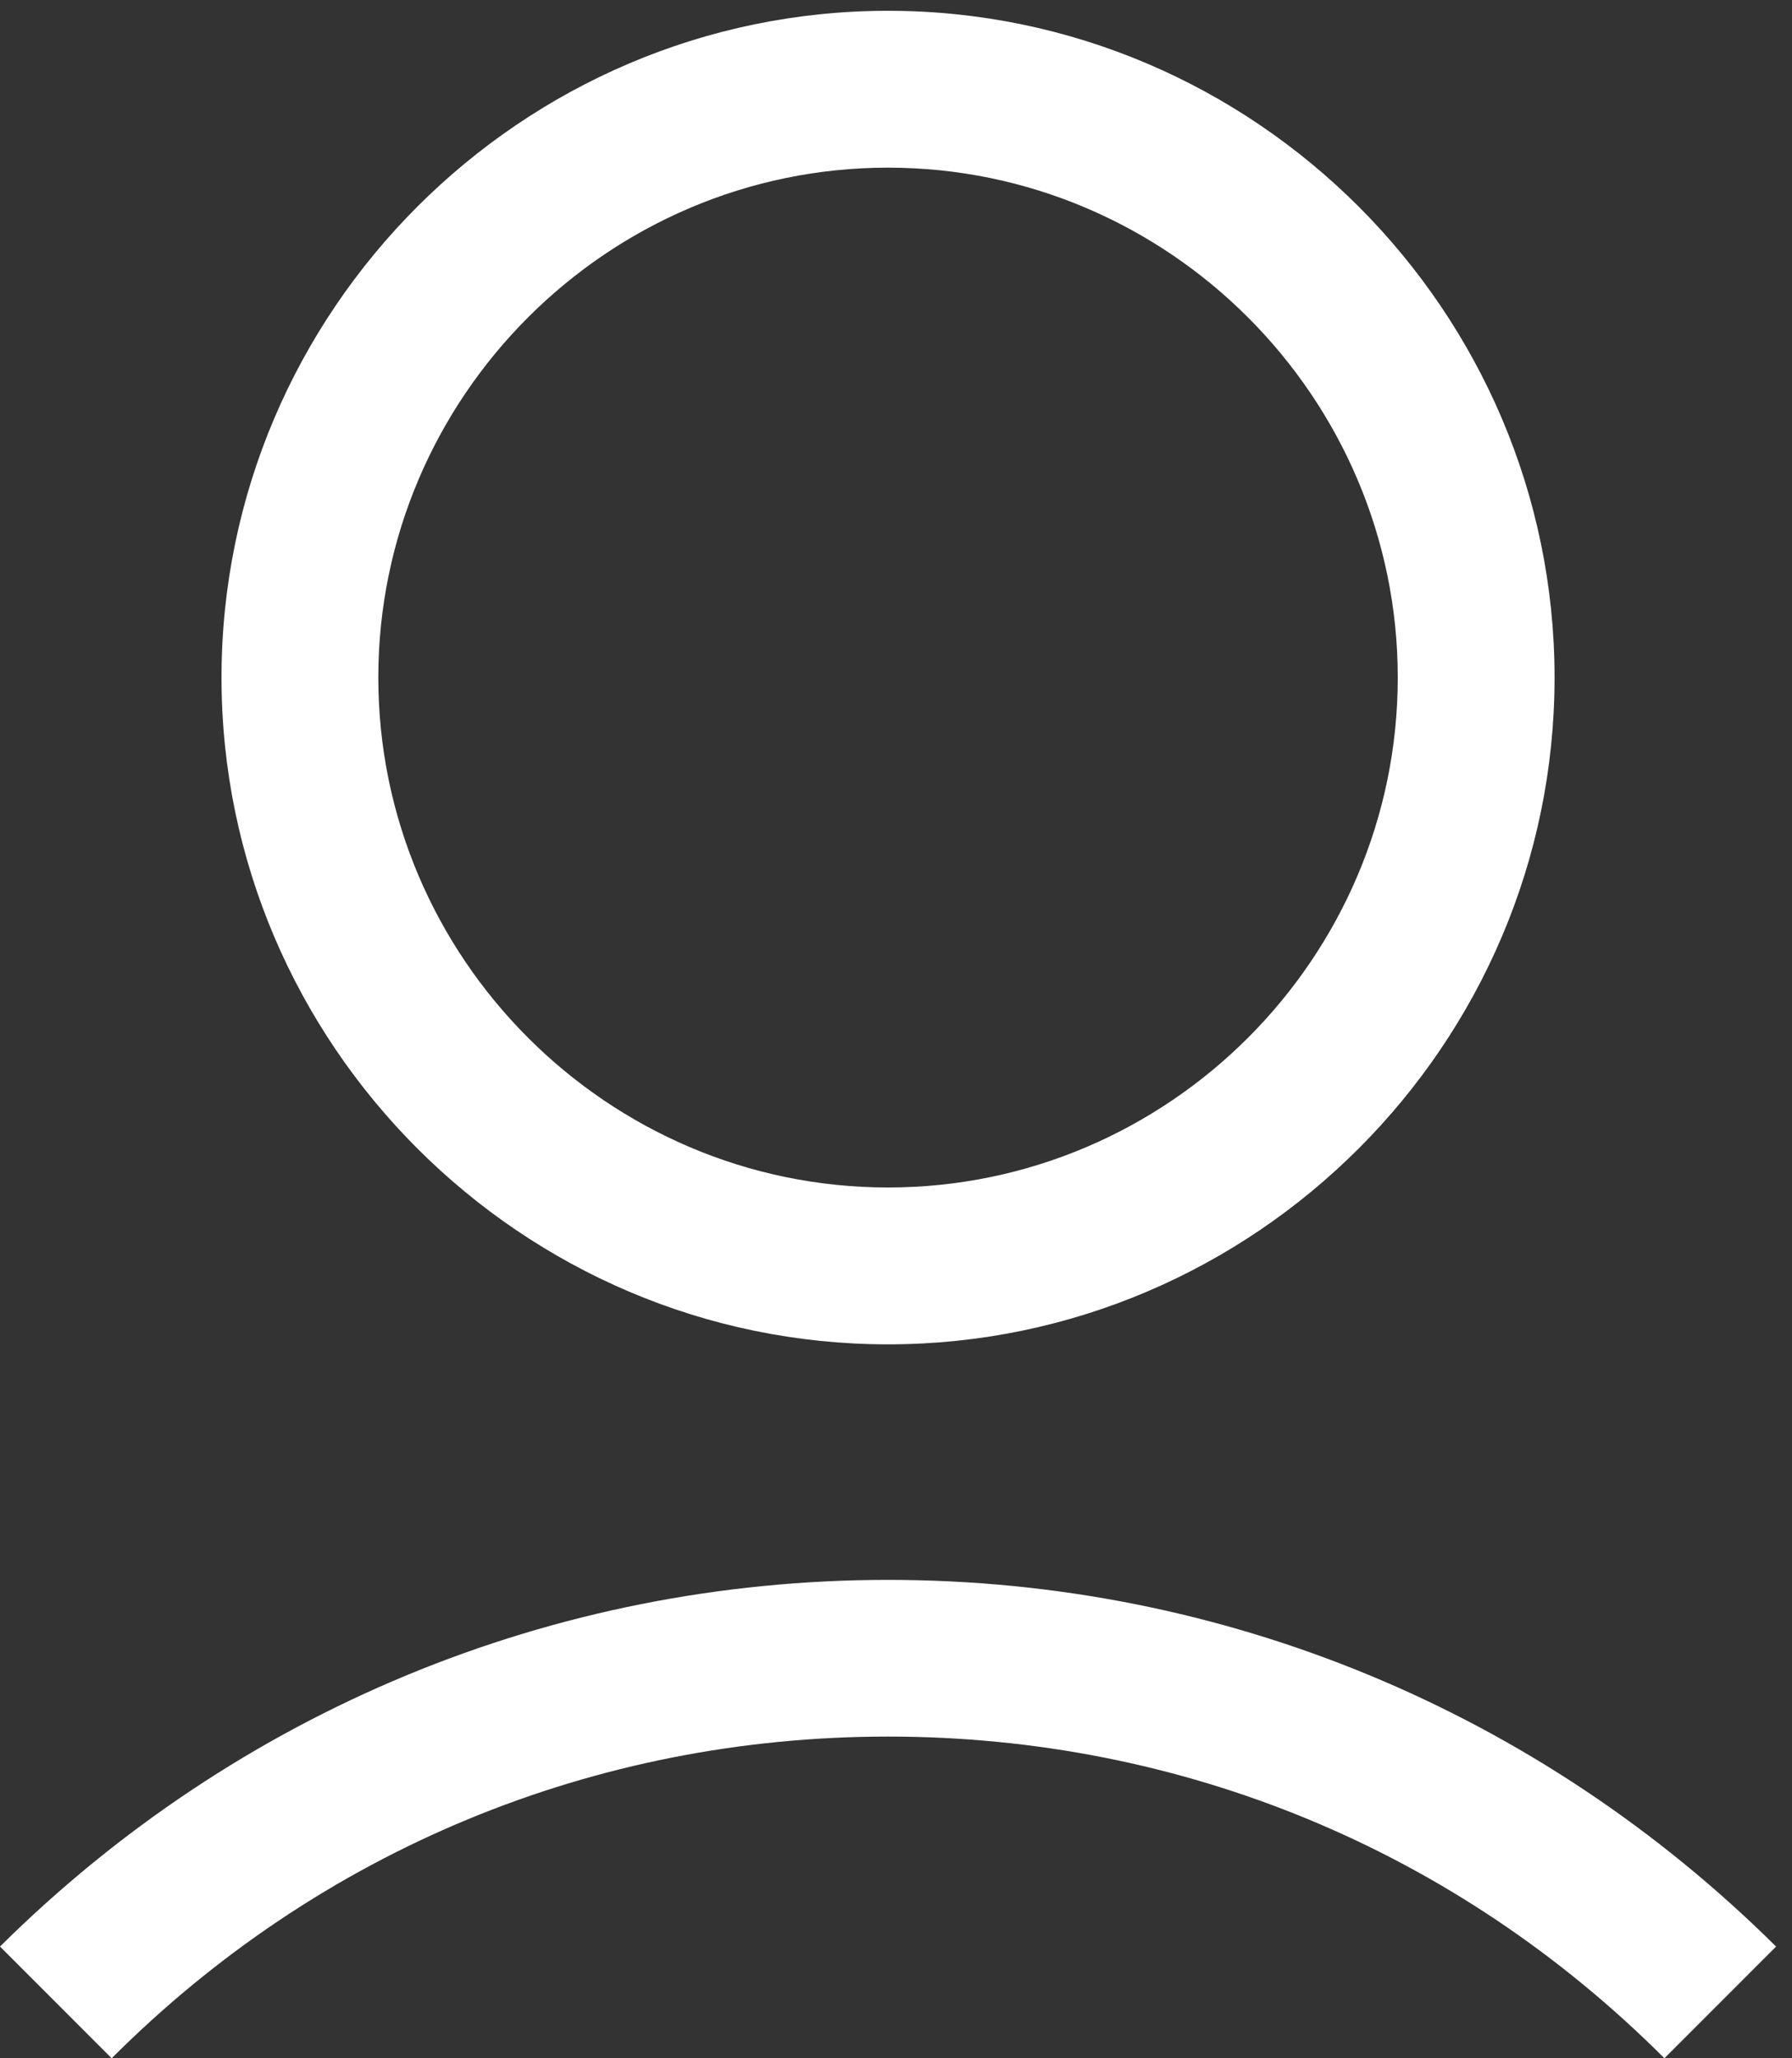 <svg width="108" height="124" viewBox="0 0 108 124" fill="none" xmlns="http://www.w3.org/2000/svg">
<rect x="0" y="0" width="108" height="124" fill="#333333" stroke="none"/>
<path d="M13.35 40.82C13.35 62.91 31.43 80.99 53.52 80.99C75.61 80.99 93.69 62.91 93.69 40.82C93.69 18.73 75.61 0.65 53.52 0.65C31.43 0.65 13.35 18.73 13.35 40.82ZM84.24 40.82C84.24 57.72 70.42 71.54 53.52 71.54C36.62 71.54 22.8 57.72 22.8 40.82C22.8 23.92 36.62 10.1 53.52 10.1C70.42 10.1 84.24 23.93 84.24 40.82Z" fill="white"/>
<path d="M6.73 124C19.25 111.48 35.79 104.62 53.52 104.62C71.25 104.62 87.78 111.47 100.31 124L107.04 117.27C92.74 103.09 73.72 95.18 53.52 95.18C33.32 95.18 14.29 103.1 0 117.27L6.73 124Z" fill="white"/>
</svg>
